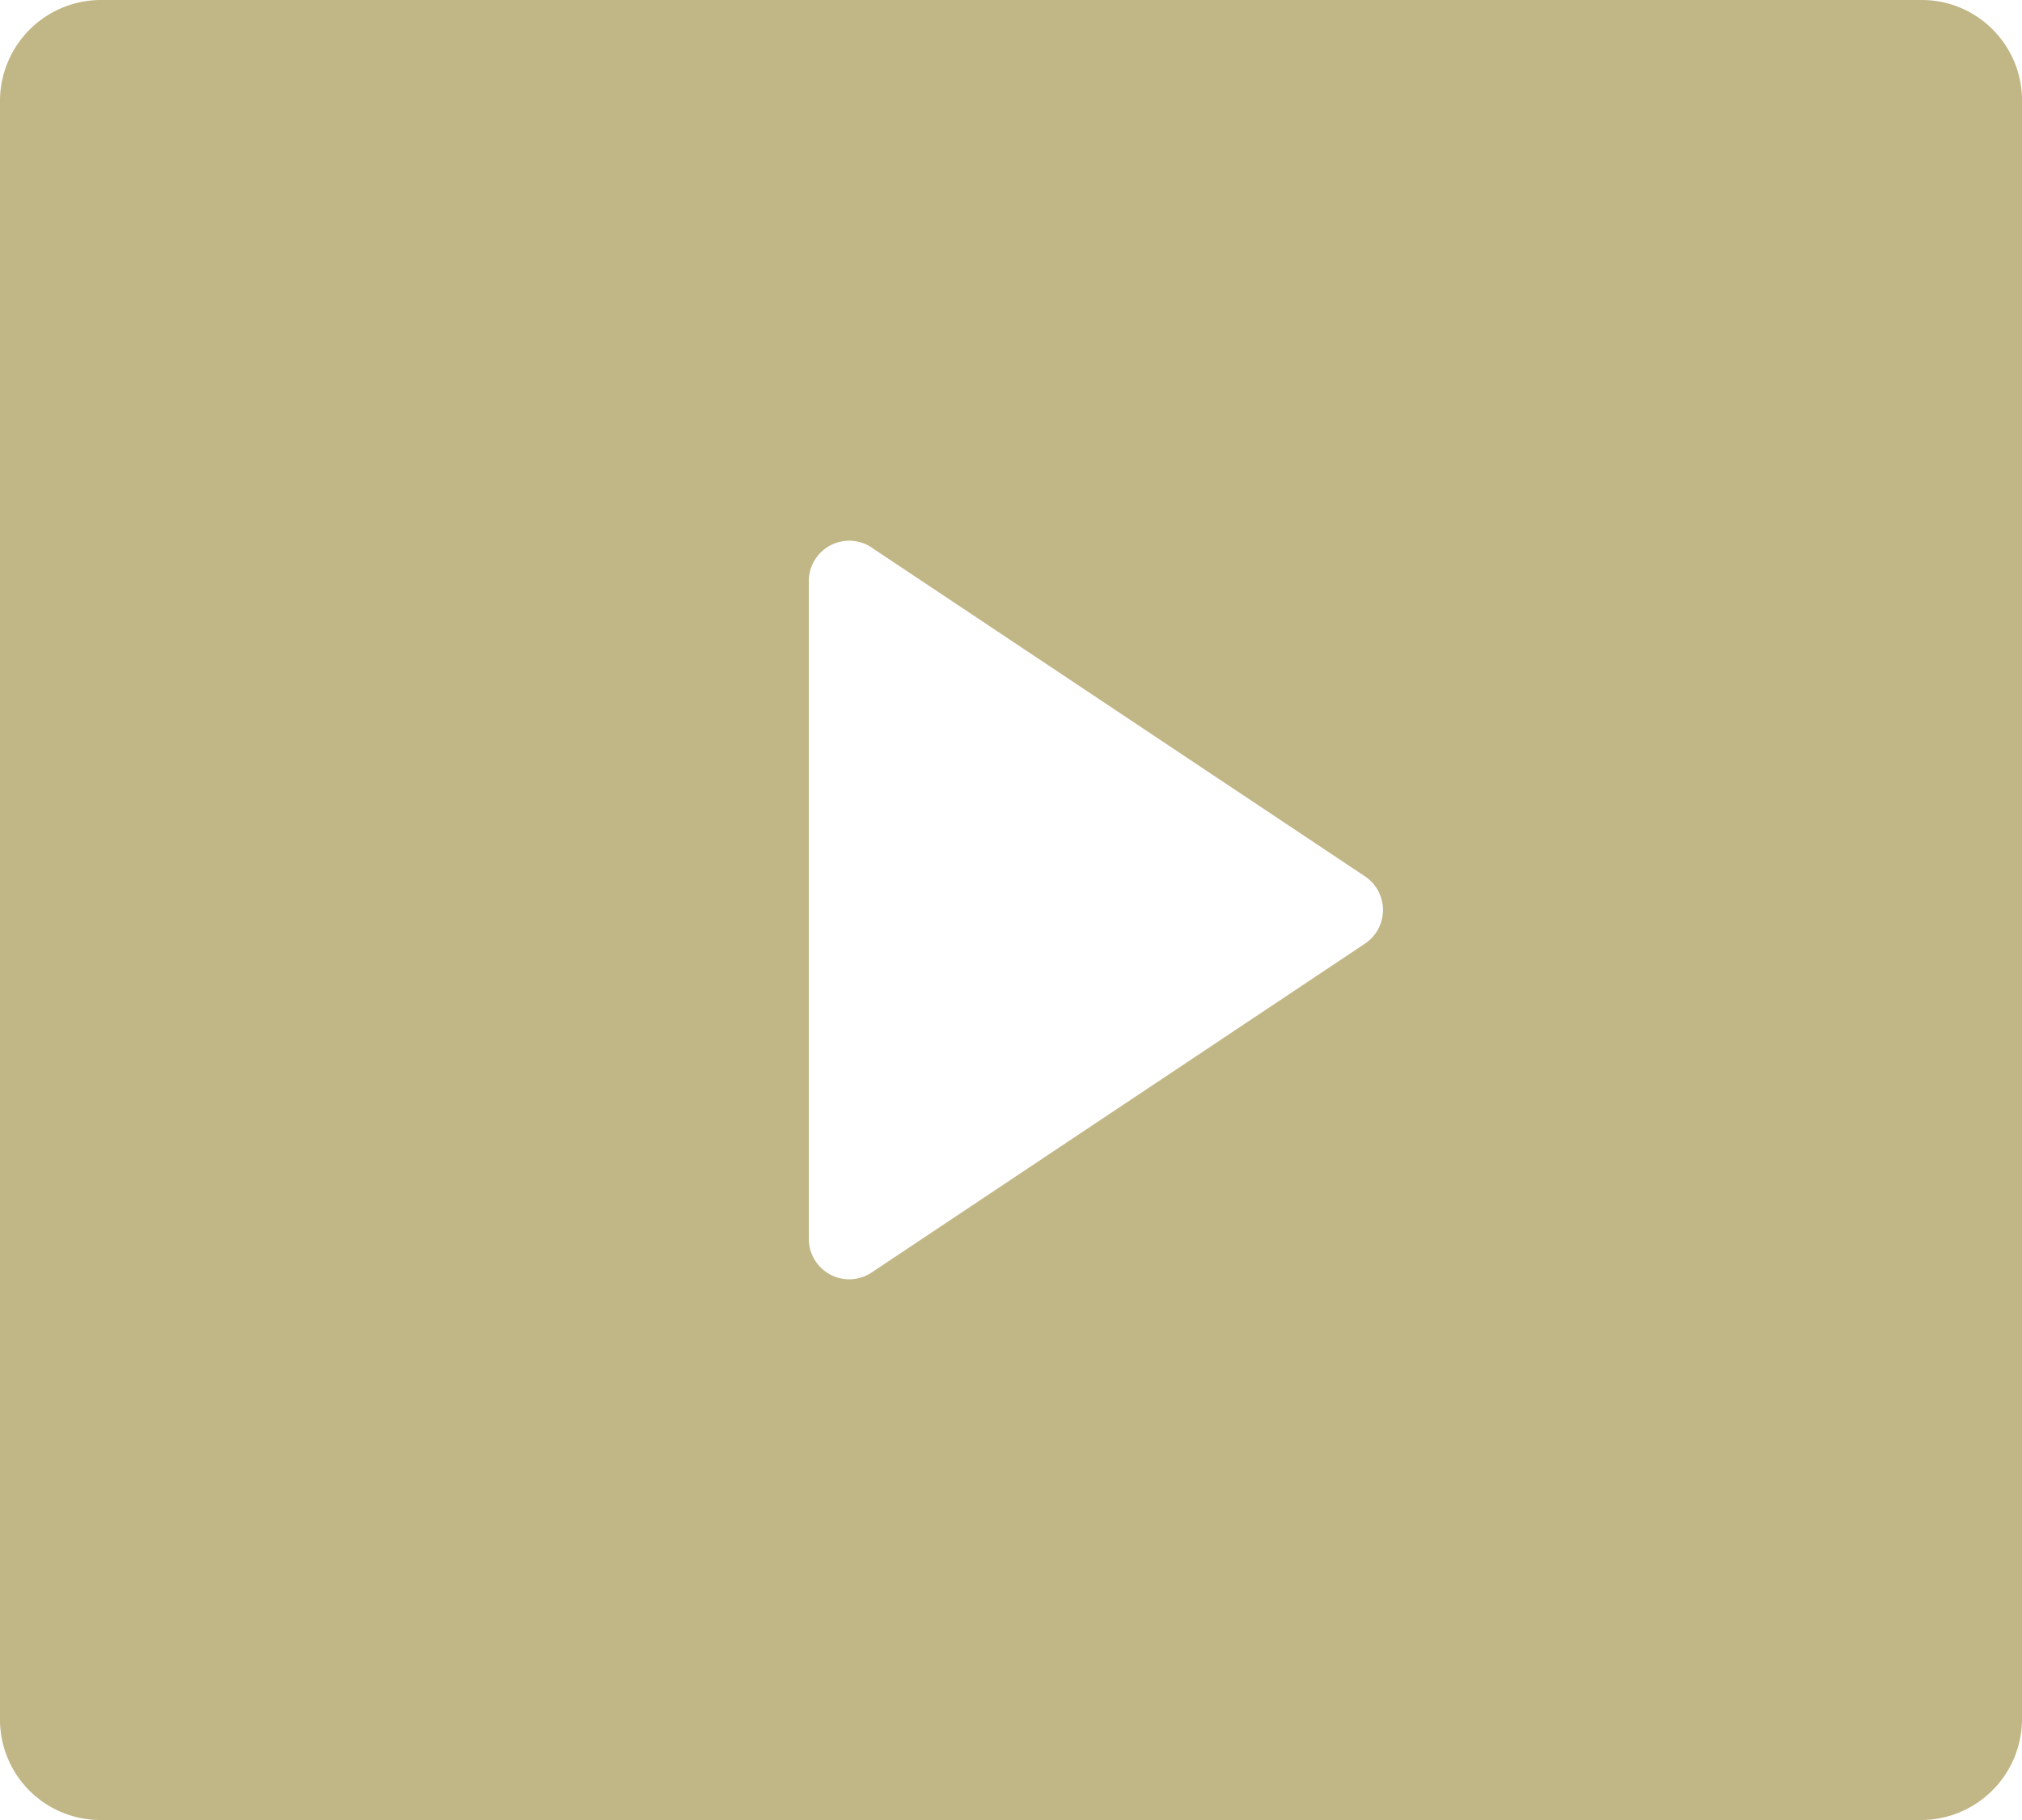 <?xml version="1.0" encoding="UTF-8" standalone="no"?>
<svg
   xmlns:dc="http://purl.org/dc/elements/1.1/"
   xmlns:cc="http://creativecommons.org/ns#"
   xmlns:rdf="http://www.w3.org/1999/02/22-rdf-syntax-ns#"
   xmlns:svg="http://www.w3.org/2000/svg"
   xmlns="http://www.w3.org/2000/svg"
   xmlns:sodipodi="http://sodipodi.sourceforge.net/DTD/sodipodi-0.dtd"
   xmlns:inkscape="http://www.inkscape.org/namespaces/inkscape"
   viewBox="0 0 20 18"
   width="100"
   height="90"
   version="1.1"
   id="svg932"
   sodipodi:docname="video-webm.svg"
   inkscape:version="1.0.2 (1.0.2+r75+1)">
  <defs
     id="defs936" />
  <sodipodi:namedview
     pagecolor="#ffffff"
     bordercolor="#666666"
     borderopacity="1"
     objecttolerance="10"
     gridtolerance="10"
     guidetolerance="10"
     inkscape:pageopacity="0"
     inkscape:pageshadow="2"
     inkscape:window-width="1308"
     inkscape:window-height="655"
     id="namedview934"
     showgrid="false"
     inkscape:zoom="2.7459313"
     inkscape:cx="-59.925209"
     inkscape:cy="65.082437"
     inkscape:window-x="597"
     inkscape:window-y="367"
     inkscape:window-maximized="0"
     inkscape:current-layer="svg932"
     inkscape:document-rotation="0" />
  <path
     fill="none"
     d="M 0,0 H 24 V 24 H 0 Z"
     id="path928" />
  <path
     d="M 0,0.993 A 1,1 0 0 1 0.992,0 H 19.008 C 19.556,0 20,0.445 20,0.993 V 17.007 A 1,1 0 0 1 19.008,18 H 0.992 A 0.993,0.993 0 0 1 0,17.007 Z M 8.622,5.415 A 0.4,0.4 0 0 0 8,5.747 v 6.506 a 0.4,0.4 0 0 0 0.622,0.332 l 4.879,-3.252 a 0.4,0.4 0 0 0 0,-0.666 L 8.621,5.415 Z"
     fill="rgba(193,182,133,1)"
     id="path930"
     style="stroke-width:1" />
</svg>
